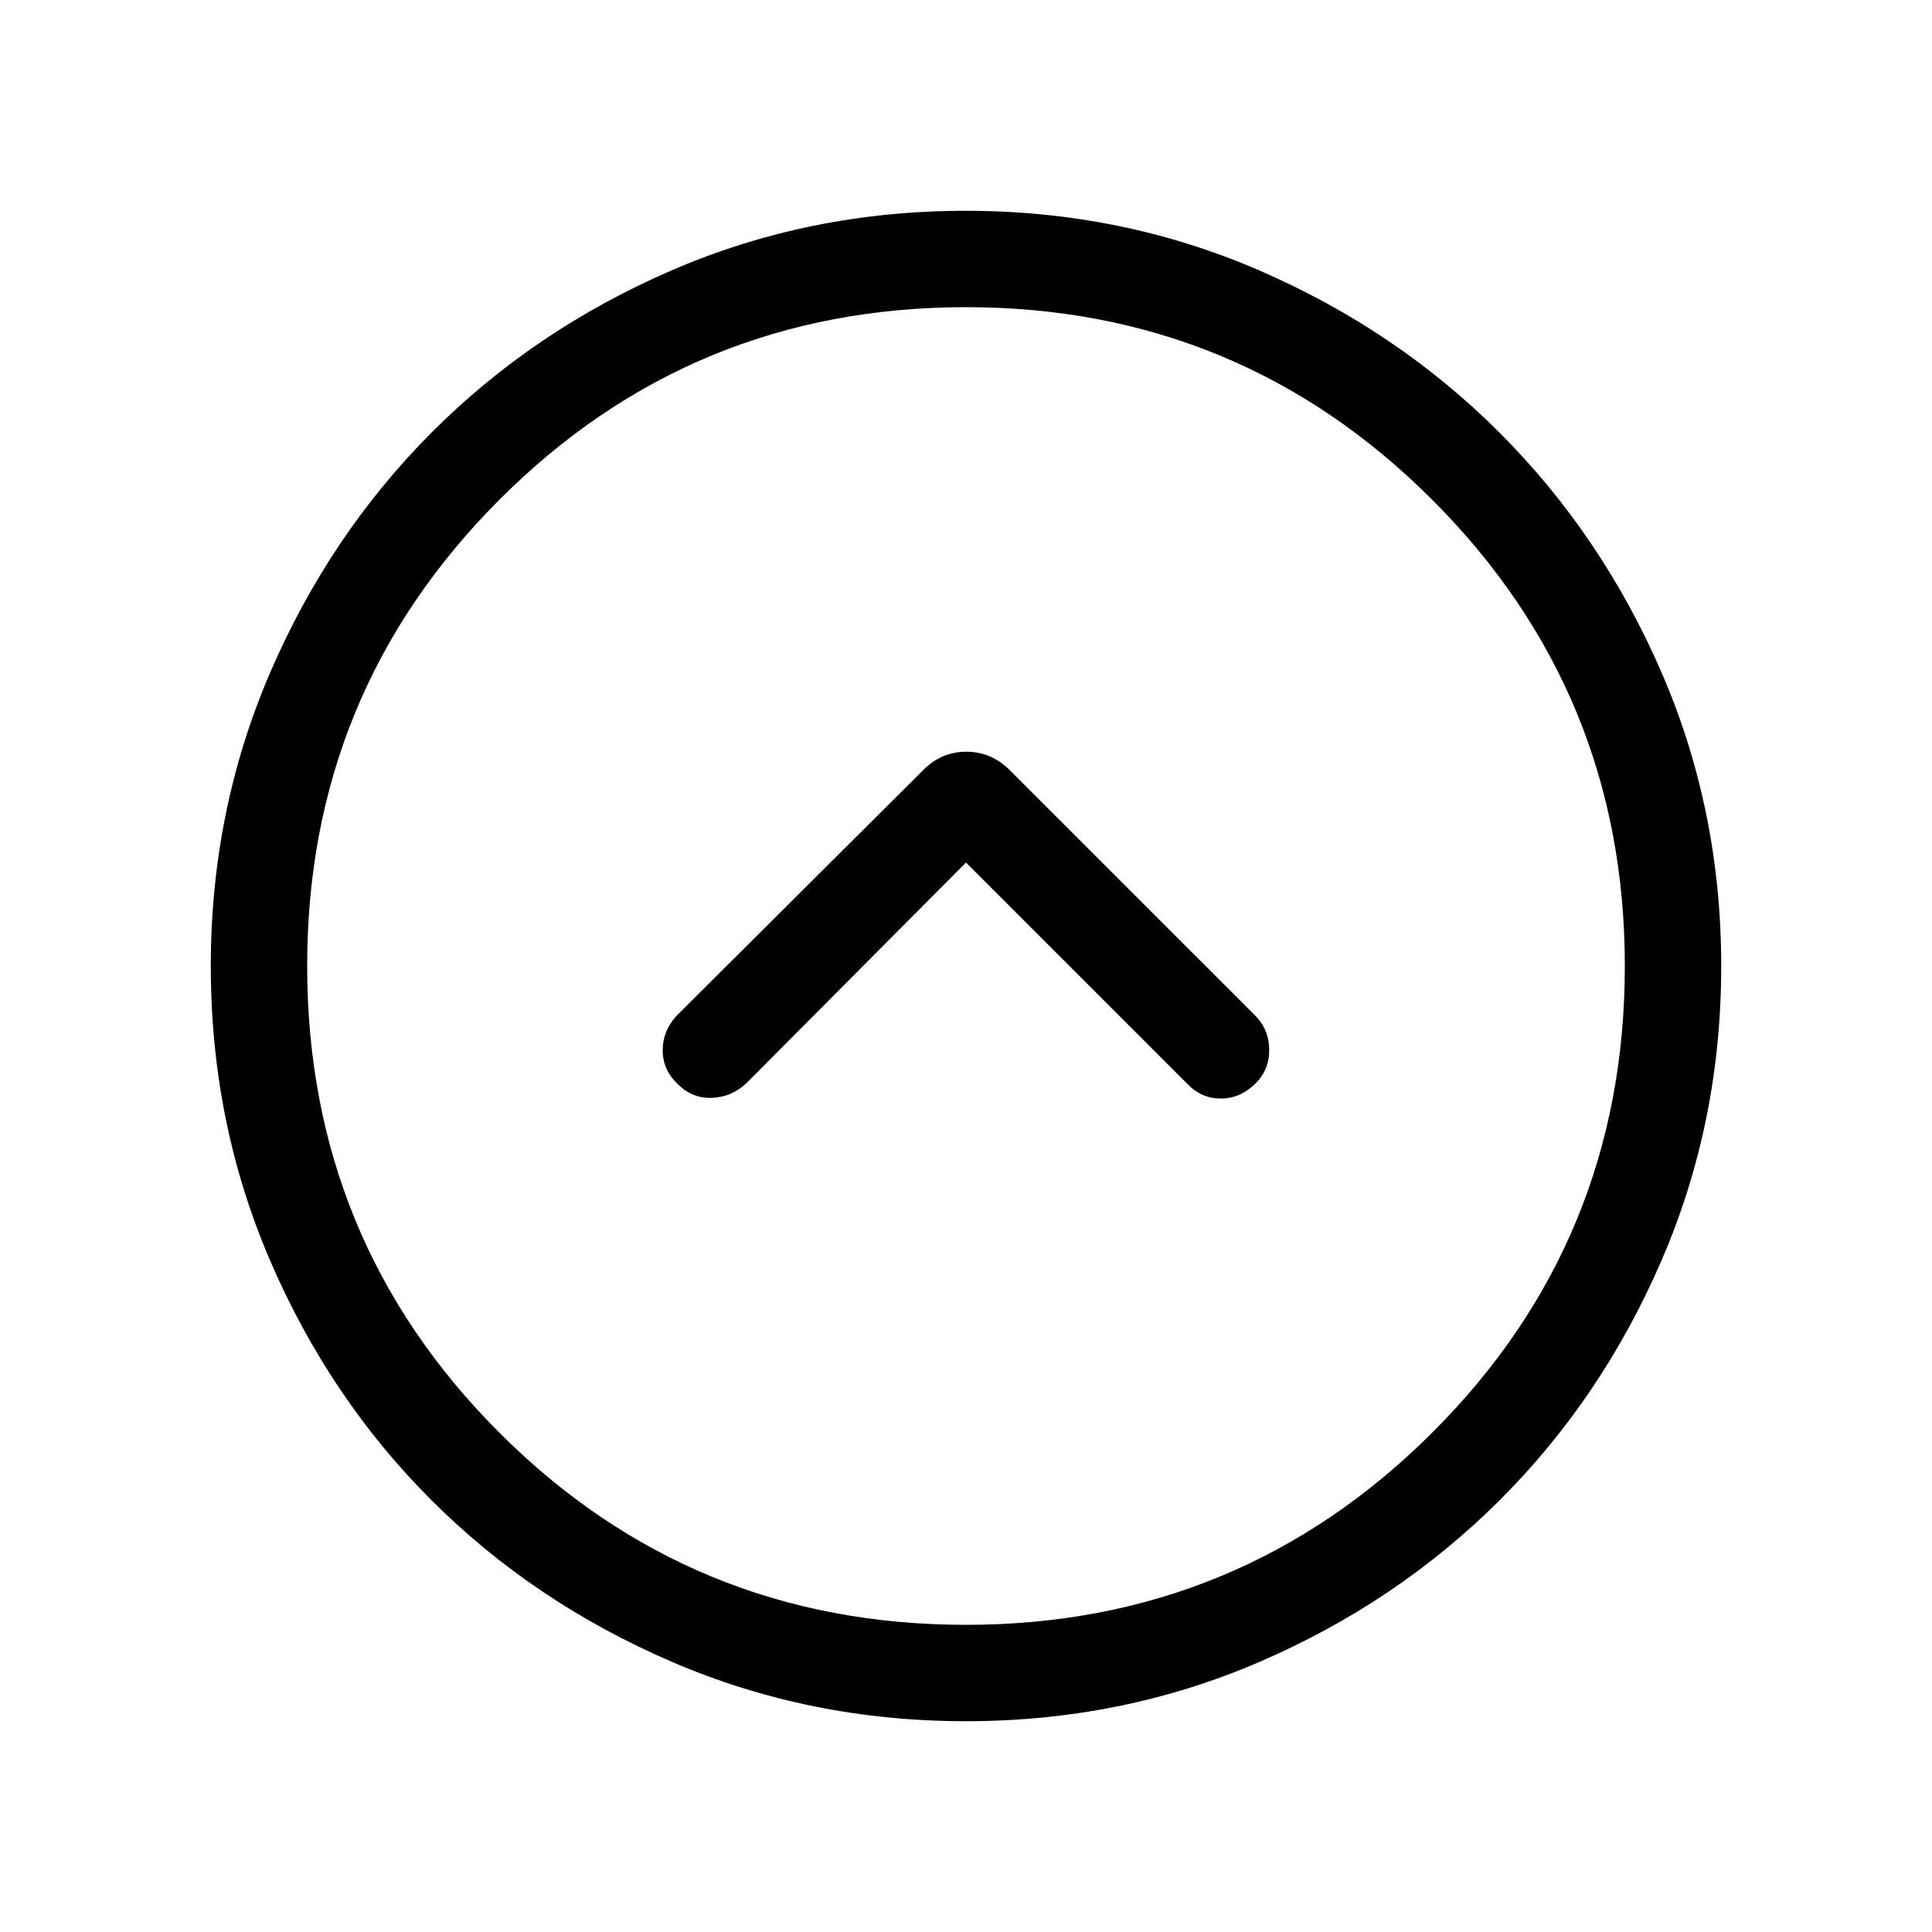<svg xmlns="http://www.w3.org/2000/svg" height="40" viewBox="0 -960 960 960" width="40"><path d="m480-531.41 110.1 110.09q6.87 7.17 16.47 7.18 9.6.01 17.06-7.27 7.13-6.91 7.03-17.01-.1-10.11-7.03-17.04L501.47-577.61q-9.1-8.86-21.33-8.86-12.23 0-21.13 8.86L336.26-455.35q-6.94 7.47-6.97 17.2-.03 9.73 7.5 16.86 7.15 7.14 16.9 6.81 9.74-.33 17.17-7.26L480-531.41Zm-.08 426.67q-77.65 0-146.23-29.57-68.59-29.58-119.32-80.27-50.73-50.69-80.18-119.11-29.45-68.42-29.45-146.22 0-77.48 29.5-145.9 29.49-68.41 80.26-119.32 50.77-50.9 119.19-80.51 68.42-29.62 146.22-29.62 77.48 0 145.9 29.66 68.41 29.66 119.32 80.6 50.9 50.93 80.51 119.22 29.62 68.28 29.62 145.86 0 77.65-29.66 146.23-29.66 68.58-80.6 119.32-50.93 50.73-119.22 80.18-68.28 29.45-145.86 29.45Zm.05-47.89q135.97 0 231.68-95.48 95.72-95.47 95.72-231.86 0-135.97-95.68-231.68-95.68-95.72-231.66-95.72-136.38 0-231.89 95.68-95.51 95.68-95.51 231.66 0 136.38 95.48 231.89 95.47 95.51 231.86 95.51ZM480-480Z"/></svg>
